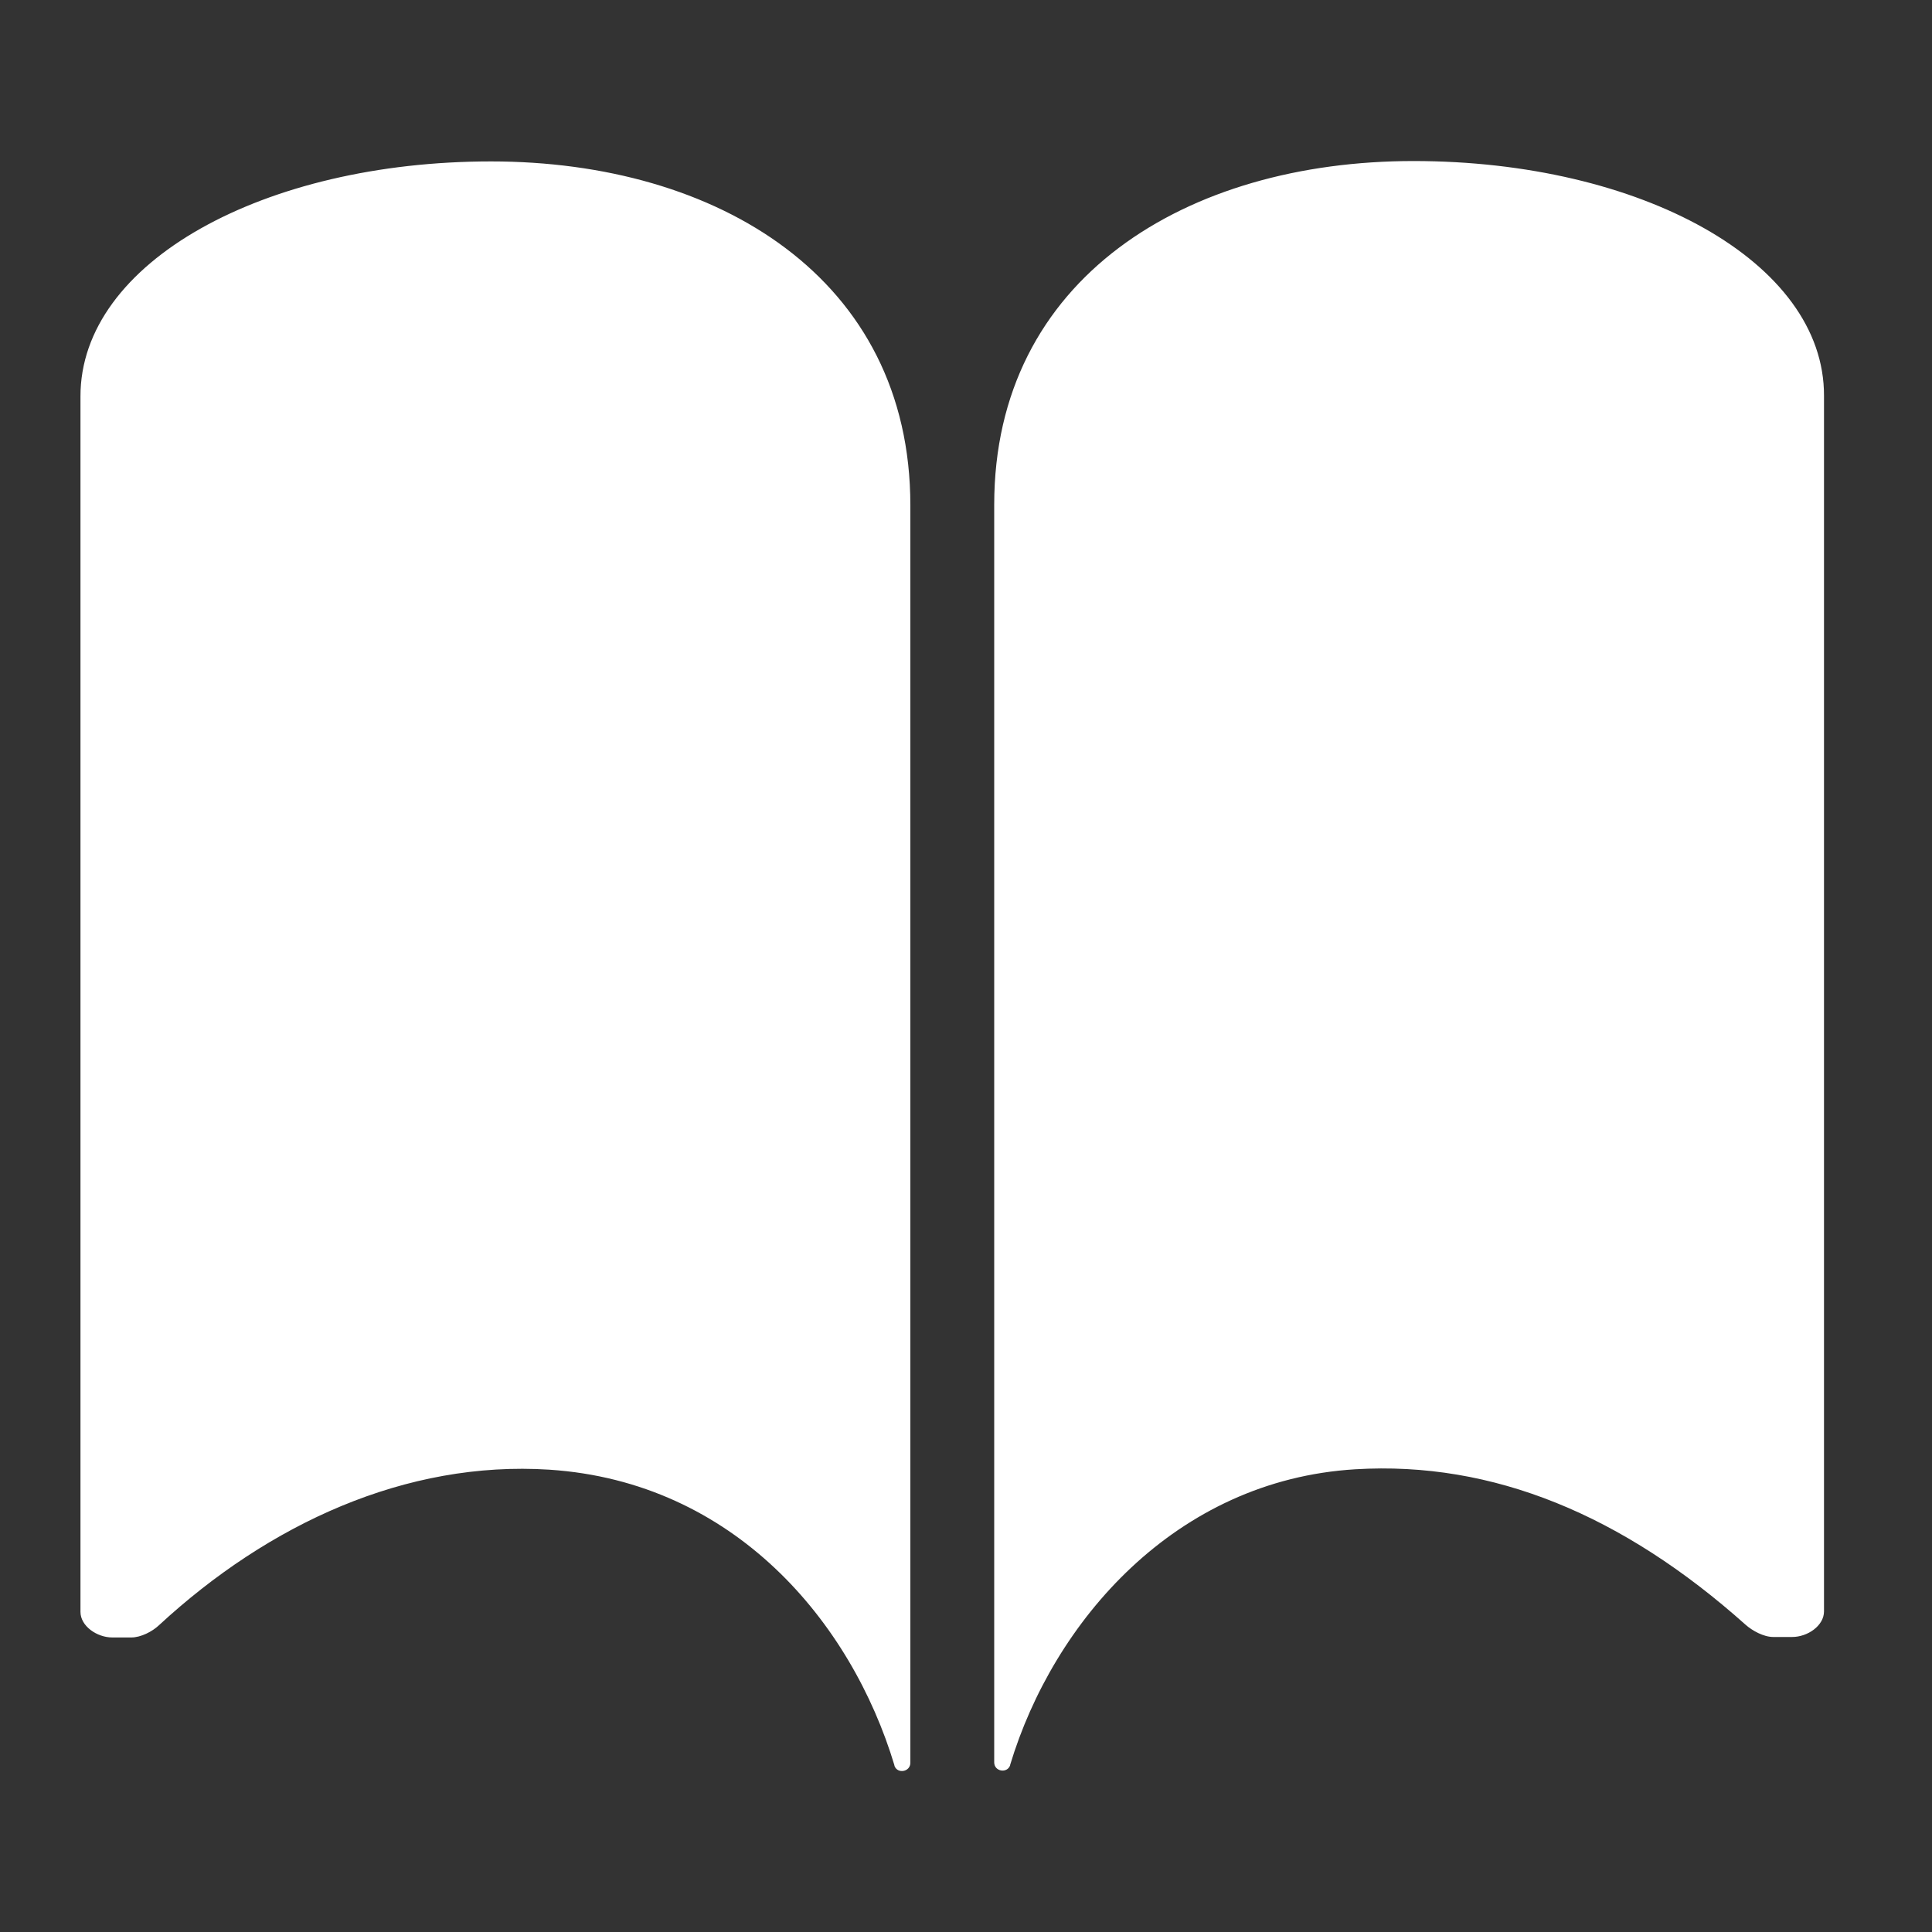 <svg width="20" height="20" viewBox="0 0 20 20" fill="none" xmlns="http://www.w3.org/2000/svg">
<rect x="0" y="0" width="20" height="20" fill="#333333" stroke="none"/>
<path d="M5.083 1.671C7.431 1.671 9.424 2.882 9.424 5.231V18.248C9.424 18.344 9.289 18.366 9.259 18.279V18.274C8.812 16.79 7.601 15.34 5.686 15.214C4.202 15.119 2.782 15.774 1.645 16.825C1.576 16.89 1.458 16.951 1.359 16.951H1.163C1.003 16.951 0.833 16.833 0.833 16.686V4.106C0.829 2.713 2.735 1.671 5.083 1.671ZM14.633 1.667C12.284 1.667 10.292 2.878 10.292 5.226V18.244C10.292 18.34 10.427 18.361 10.457 18.274V18.27C10.904 16.786 12.167 15.323 14.029 15.21C15.457 15.123 16.803 15.687 18.071 16.82C18.14 16.881 18.257 16.946 18.357 16.946H18.552C18.713 16.946 18.882 16.829 18.882 16.681V4.098C18.887 2.709 16.981 1.667 14.633 1.667Z" fill="white"/>
</svg>

